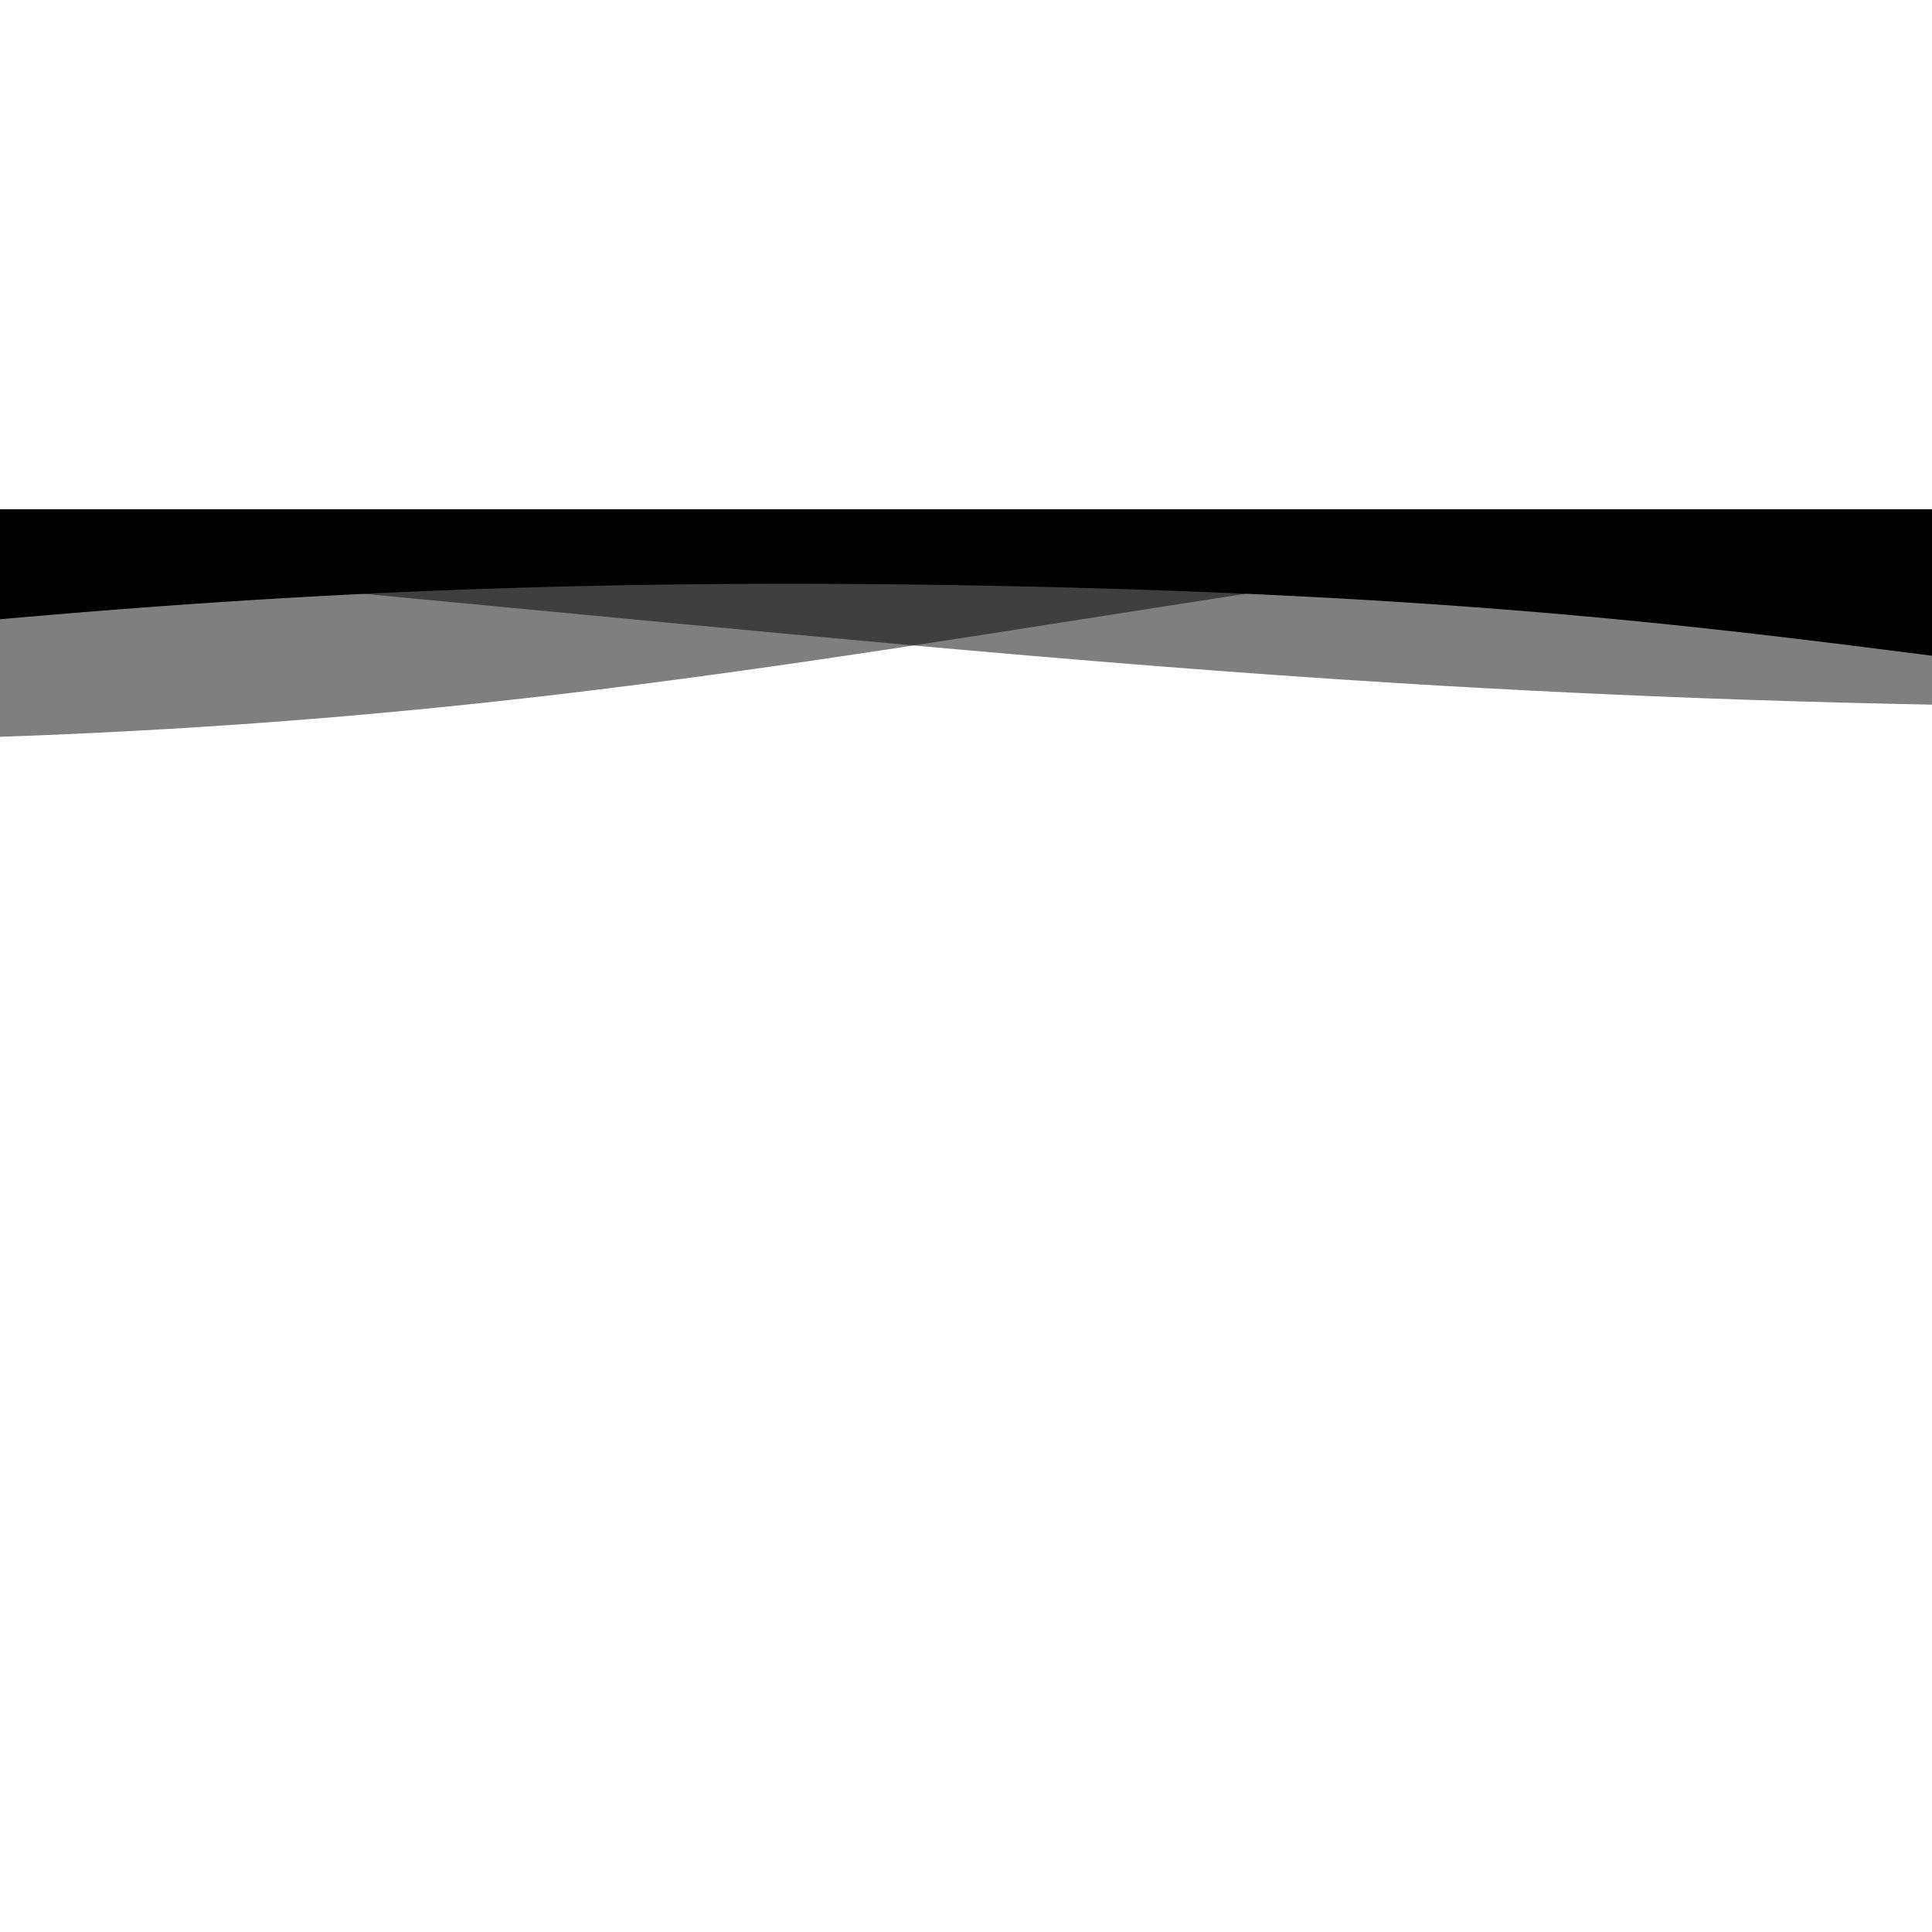 <?xml version="1.0" encoding="utf-8"?>
<svg viewBox="0 0 500 500" xmlns="http://www.w3.org/2000/svg">
  <defs>
    <clipPath id="a">
      <rect class="a" width="1920" height="75" style="fill: none;"/>
    </clipPath>
  </defs>
  <title>
		wave
	</title>
  <g class="b" transform="matrix(-1, 0, 0, -1, 1166.874, 206.796)" style="clip-path: url(#a);">
    <path class="c" d="M1963,327H-105V65A2647.49,2647.49,0,0,1,431,19c217.7,3.5,239.6,30.8,470,36,297.3,6.7,367.5-36.2,642-28a2511.41,2511.41,0,0,1,420,48"/>
  </g>
  <g class="b" transform="matrix(-1, 0, 0, -1, 1166.874, 206.796)" style="clip-path: url(#a);">
    <path class="d" d="M-127,404H1963V44c-140.1-28-343.3-46.7-566,22-75.5,23.3-118.5,45.9-162,64-48.6,20.2-404.7,128-784,0C355.2,97.7,341.6,78.3,235,50,86.6,10.6-41.8,6.9-127,10" style="isolation: isolate; opacity: 0.5;"/>
  </g>
  <g class="b" transform="matrix(-1, 0, 0, -1, 1166.874, 206.796)" style="clip-path: url(#a);">
    <path class="d" d="M1979,462-155,446V106C251.8,20.2,576.6,15.9,805,30c167.4,10.3,322.3,32.9,680,56,207,13.4,378,20.3,494,24" style="isolation: isolate; opacity: 0.5;"/>
  </g>
  <g class="b" transform="matrix(-1, 0, 0, -1, 1166.874, 206.796)" style="clip-path: url(#a);">
    <path class="d" d="M1998,484H-243V100c445.8,26.8,794.2-4.1,1035-39,141-20.4,231.1-40.1,378-45,349.6-11.6,636.7,73.8,828,150" style="isolation: isolate; opacity: 0.5;"/>
  </g>
</svg>